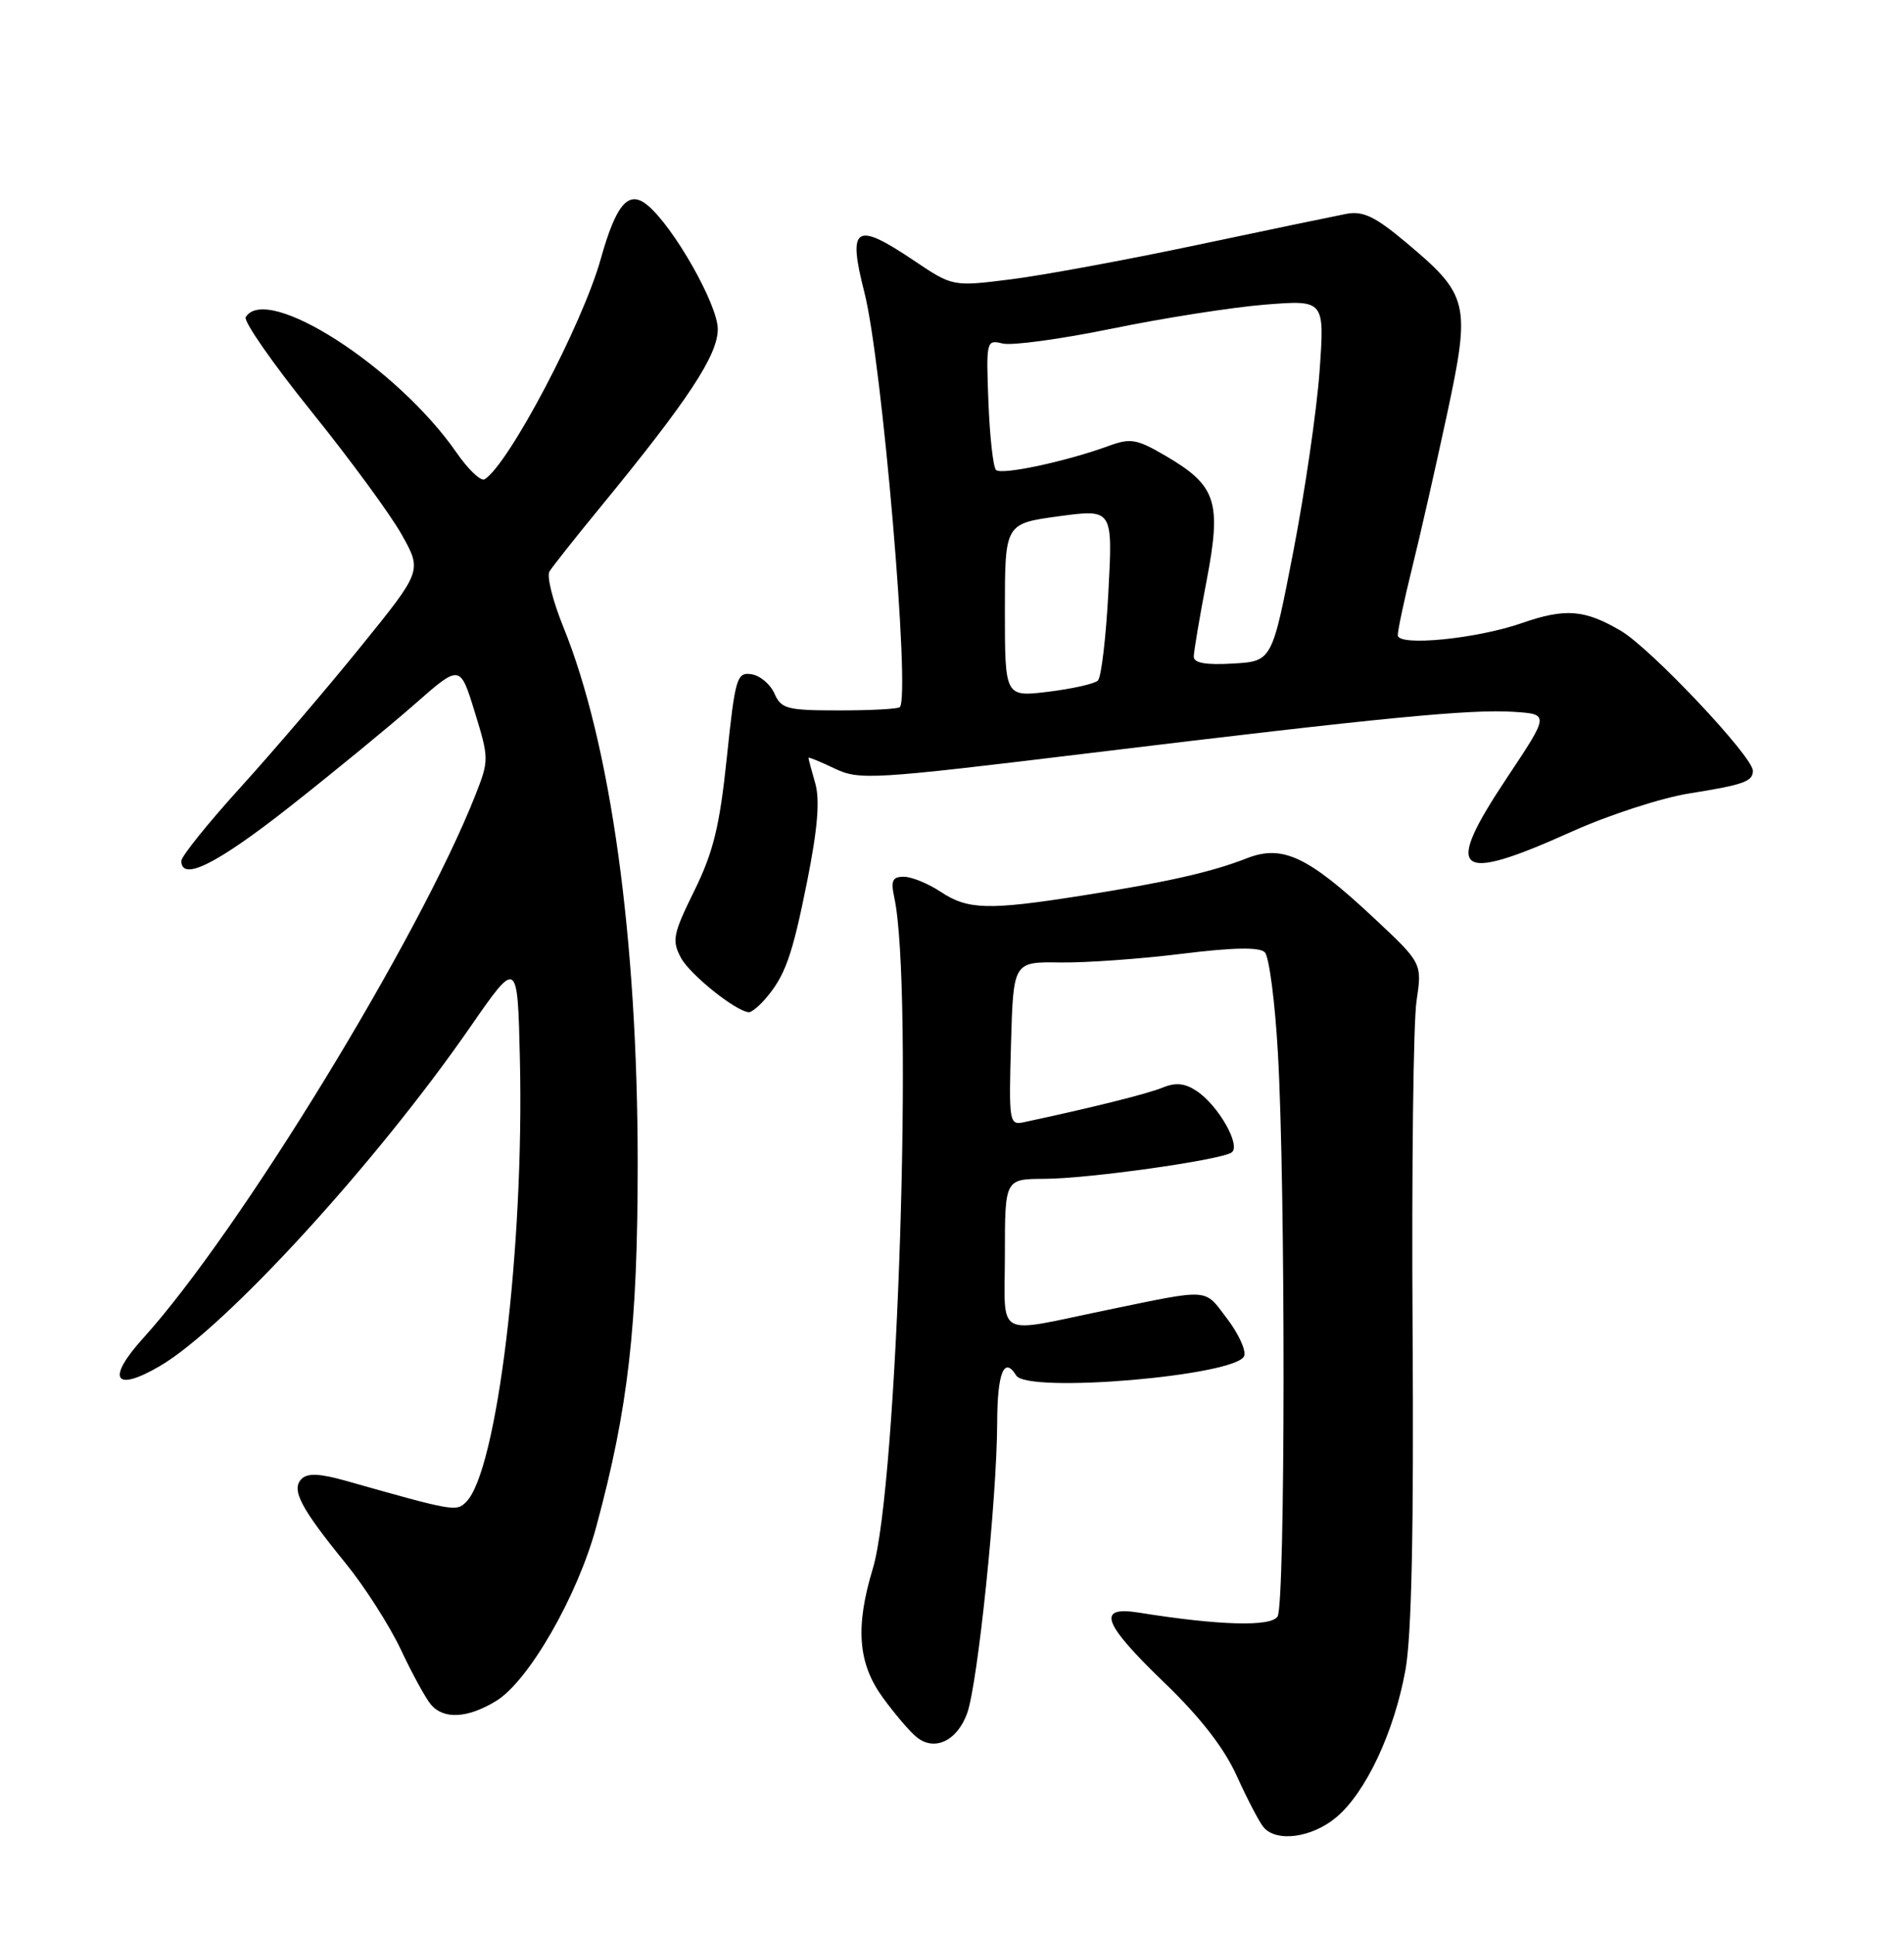 <?xml version="1.0" encoding="UTF-8" standalone="no"?>
<!DOCTYPE svg PUBLIC "-//W3C//DTD SVG 1.1//EN" "http://www.w3.org/Graphics/SVG/1.1/DTD/svg11.dtd" >
<svg xmlns="http://www.w3.org/2000/svg" xmlns:xlink="http://www.w3.org/1999/xlink" version="1.1" viewBox="0 0 252 256">
 <g >
 <path fill="currentColor"
d=" M 176.87 240.45 C 180.77 237.17 184.51 229.22 186.01 221.00 C 186.83 216.53 187.13 202.46 186.96 176.00 C 186.83 154.82 187.06 135.24 187.48 132.47 C 188.23 127.44 188.23 127.44 181.81 121.44 C 173.13 113.32 169.75 111.73 165.06 113.55 C 160.32 115.41 154.43 116.73 143.09 118.52 C 130.77 120.46 128.10 120.38 124.50 118.00 C 122.85 116.91 120.66 116.01 119.63 116.01 C 118.12 116.00 117.88 116.52 118.36 118.75 C 120.92 130.59 118.81 196.73 115.52 207.55 C 113.18 215.28 113.55 220.08 116.83 224.60 C 118.39 226.74 120.39 229.10 121.29 229.83 C 123.65 231.78 126.66 230.38 128.00 226.71 C 129.41 222.83 131.95 198.31 131.98 188.25 C 132.00 181.63 132.90 179.40 134.50 182.00 C 135.99 184.41 163.66 182.04 164.67 179.42 C 164.95 178.69 163.92 176.46 162.39 174.45 C 159.32 170.42 160.32 170.49 146.50 173.34 C 131.42 176.45 133.00 177.31 133.00 165.97 C 133.00 156.00 133.00 156.00 138.25 155.98 C 144.03 155.96 161.33 153.53 162.98 152.51 C 164.33 151.68 161.29 146.29 158.37 144.35 C 156.82 143.32 155.60 143.20 153.87 143.91 C 151.88 144.73 144.50 146.57 135.50 148.49 C 133.58 148.90 133.51 148.47 133.81 138.09 C 134.12 127.26 134.12 127.26 140.31 127.35 C 143.71 127.40 150.97 126.88 156.44 126.20 C 163.24 125.36 166.70 125.30 167.40 126.00 C 167.97 126.57 168.75 132.54 169.13 139.27 C 170.16 157.05 170.12 212.26 169.09 213.89 C 168.21 215.27 161.38 215.08 150.75 213.38 C 145.08 212.47 145.90 214.74 154.11 222.65 C 158.88 227.24 162.03 231.31 163.70 235.00 C 165.07 238.03 166.65 241.06 167.22 241.75 C 168.91 243.81 173.64 243.17 176.87 240.45 Z  M 65.67 225.06 C 69.97 222.44 76.45 211.17 78.92 202.00 C 83.16 186.33 84.40 175.43 84.40 154.00 C 84.40 124.17 80.82 98.37 74.55 82.94 C 73.17 79.53 72.34 76.24 72.72 75.62 C 73.09 75.01 76.16 71.12 79.55 67.00 C 91.11 52.90 95.00 47.00 95.00 43.55 C 95.00 40.30 89.13 29.96 85.67 27.13 C 83.19 25.09 81.55 26.99 79.51 34.27 C 77.08 42.94 67.32 61.45 64.14 63.42 C 63.65 63.72 61.98 62.14 60.43 59.90 C 52.59 48.58 35.30 37.47 32.52 41.96 C 32.20 42.49 36.11 48.11 41.22 54.45 C 46.32 60.78 51.71 68.12 53.18 70.76 C 55.86 75.54 55.86 75.54 47.78 85.52 C 43.34 91.01 36.17 99.40 31.85 104.16 C 27.53 108.92 24.00 113.31 24.00 113.91 C 24.00 116.68 28.69 114.34 38.34 106.75 C 44.11 102.21 51.54 96.11 54.86 93.20 C 60.89 87.89 60.89 87.89 62.83 94.20 C 64.73 100.36 64.73 100.61 62.92 105.20 C 55.50 124.05 31.66 163.02 18.96 177.05 C 14.03 182.49 15.11 184.29 21.18 180.74 C 29.83 175.67 49.75 153.92 62.19 135.96 C 68.50 126.85 68.50 126.85 68.81 140.17 C 69.39 165.03 65.79 194.64 61.70 198.73 C 60.39 200.04 60.10 199.99 45.76 195.93 C 42.31 194.96 40.71 194.89 39.91 195.69 C 38.51 197.09 39.78 199.53 45.77 206.88 C 48.26 209.94 51.52 215.04 53.03 218.22 C 54.53 221.41 56.32 224.69 57.01 225.51 C 58.69 227.54 61.87 227.38 65.67 225.06 Z  M 101.22 132.25 C 103.91 129.17 104.84 126.56 106.84 116.56 C 108.22 109.63 108.53 105.86 107.90 103.64 C 107.40 101.92 107.00 100.41 107.00 100.27 C 107.00 100.14 108.55 100.77 110.45 101.68 C 113.74 103.25 115.35 103.15 144.20 99.65 C 183.09 94.93 194.63 93.81 200.39 94.19 C 205.05 94.50 205.05 94.50 199.48 102.87 C 190.96 115.65 192.58 117.00 208.09 110.01 C 212.92 107.84 219.90 105.57 223.61 104.98 C 230.78 103.84 232.00 103.40 232.00 101.99 C 232.00 100.11 218.47 85.77 214.50 83.45 C 209.72 80.65 207.16 80.45 201.44 82.44 C 195.41 84.54 185.00 85.56 185.00 84.05 C 185.00 83.38 185.85 79.38 186.89 75.17 C 187.94 70.95 190.01 61.83 191.50 54.90 C 194.68 40.08 194.43 39.06 186.02 32.02 C 182.01 28.66 180.39 27.89 178.23 28.29 C 176.73 28.58 167.85 30.42 158.50 32.40 C 149.15 34.38 138.03 36.43 133.80 36.96 C 126.10 37.93 126.10 37.93 120.95 34.47 C 113.19 29.25 112.16 29.92 114.41 38.71 C 116.74 47.82 120.53 92.14 119.09 93.57 C 118.86 93.81 115.25 94.00 111.07 94.00 C 104.15 94.00 103.39 93.80 102.49 91.75 C 101.94 90.51 100.57 89.37 99.44 89.21 C 97.52 88.93 97.30 89.69 96.20 100.21 C 95.25 109.32 94.42 112.73 91.90 117.85 C 89.07 123.60 88.90 124.45 90.13 126.74 C 91.30 128.93 97.32 133.77 99.10 133.94 C 99.42 133.97 100.38 133.21 101.22 132.25 Z  M 133.00 80.76 C 133.00 69.28 133.00 69.28 140.14 68.31 C 147.28 67.35 147.28 67.35 146.70 78.31 C 146.38 84.34 145.76 89.63 145.31 90.05 C 144.87 90.48 141.91 91.14 138.75 91.53 C 133.00 92.23 133.00 92.23 133.00 80.76 Z  M 158.00 86.89 C 158.00 86.22 158.76 81.71 159.69 76.87 C 161.70 66.37 161.01 64.26 154.28 60.32 C 150.47 58.09 149.63 57.94 146.75 59.00 C 141.11 61.06 132.53 62.90 131.82 62.18 C 131.45 61.81 131.00 57.77 130.82 53.20 C 130.51 45.10 130.55 44.92 132.69 45.45 C 133.89 45.76 140.41 44.87 147.19 43.48 C 153.96 42.09 163.06 40.66 167.41 40.31 C 175.32 39.68 175.32 39.68 174.65 49.09 C 174.28 54.27 172.71 65.03 171.17 73.00 C 168.36 87.50 168.36 87.50 163.18 87.80 C 159.61 88.01 158.00 87.73 158.00 86.89 Z "/>
</g>
</svg>